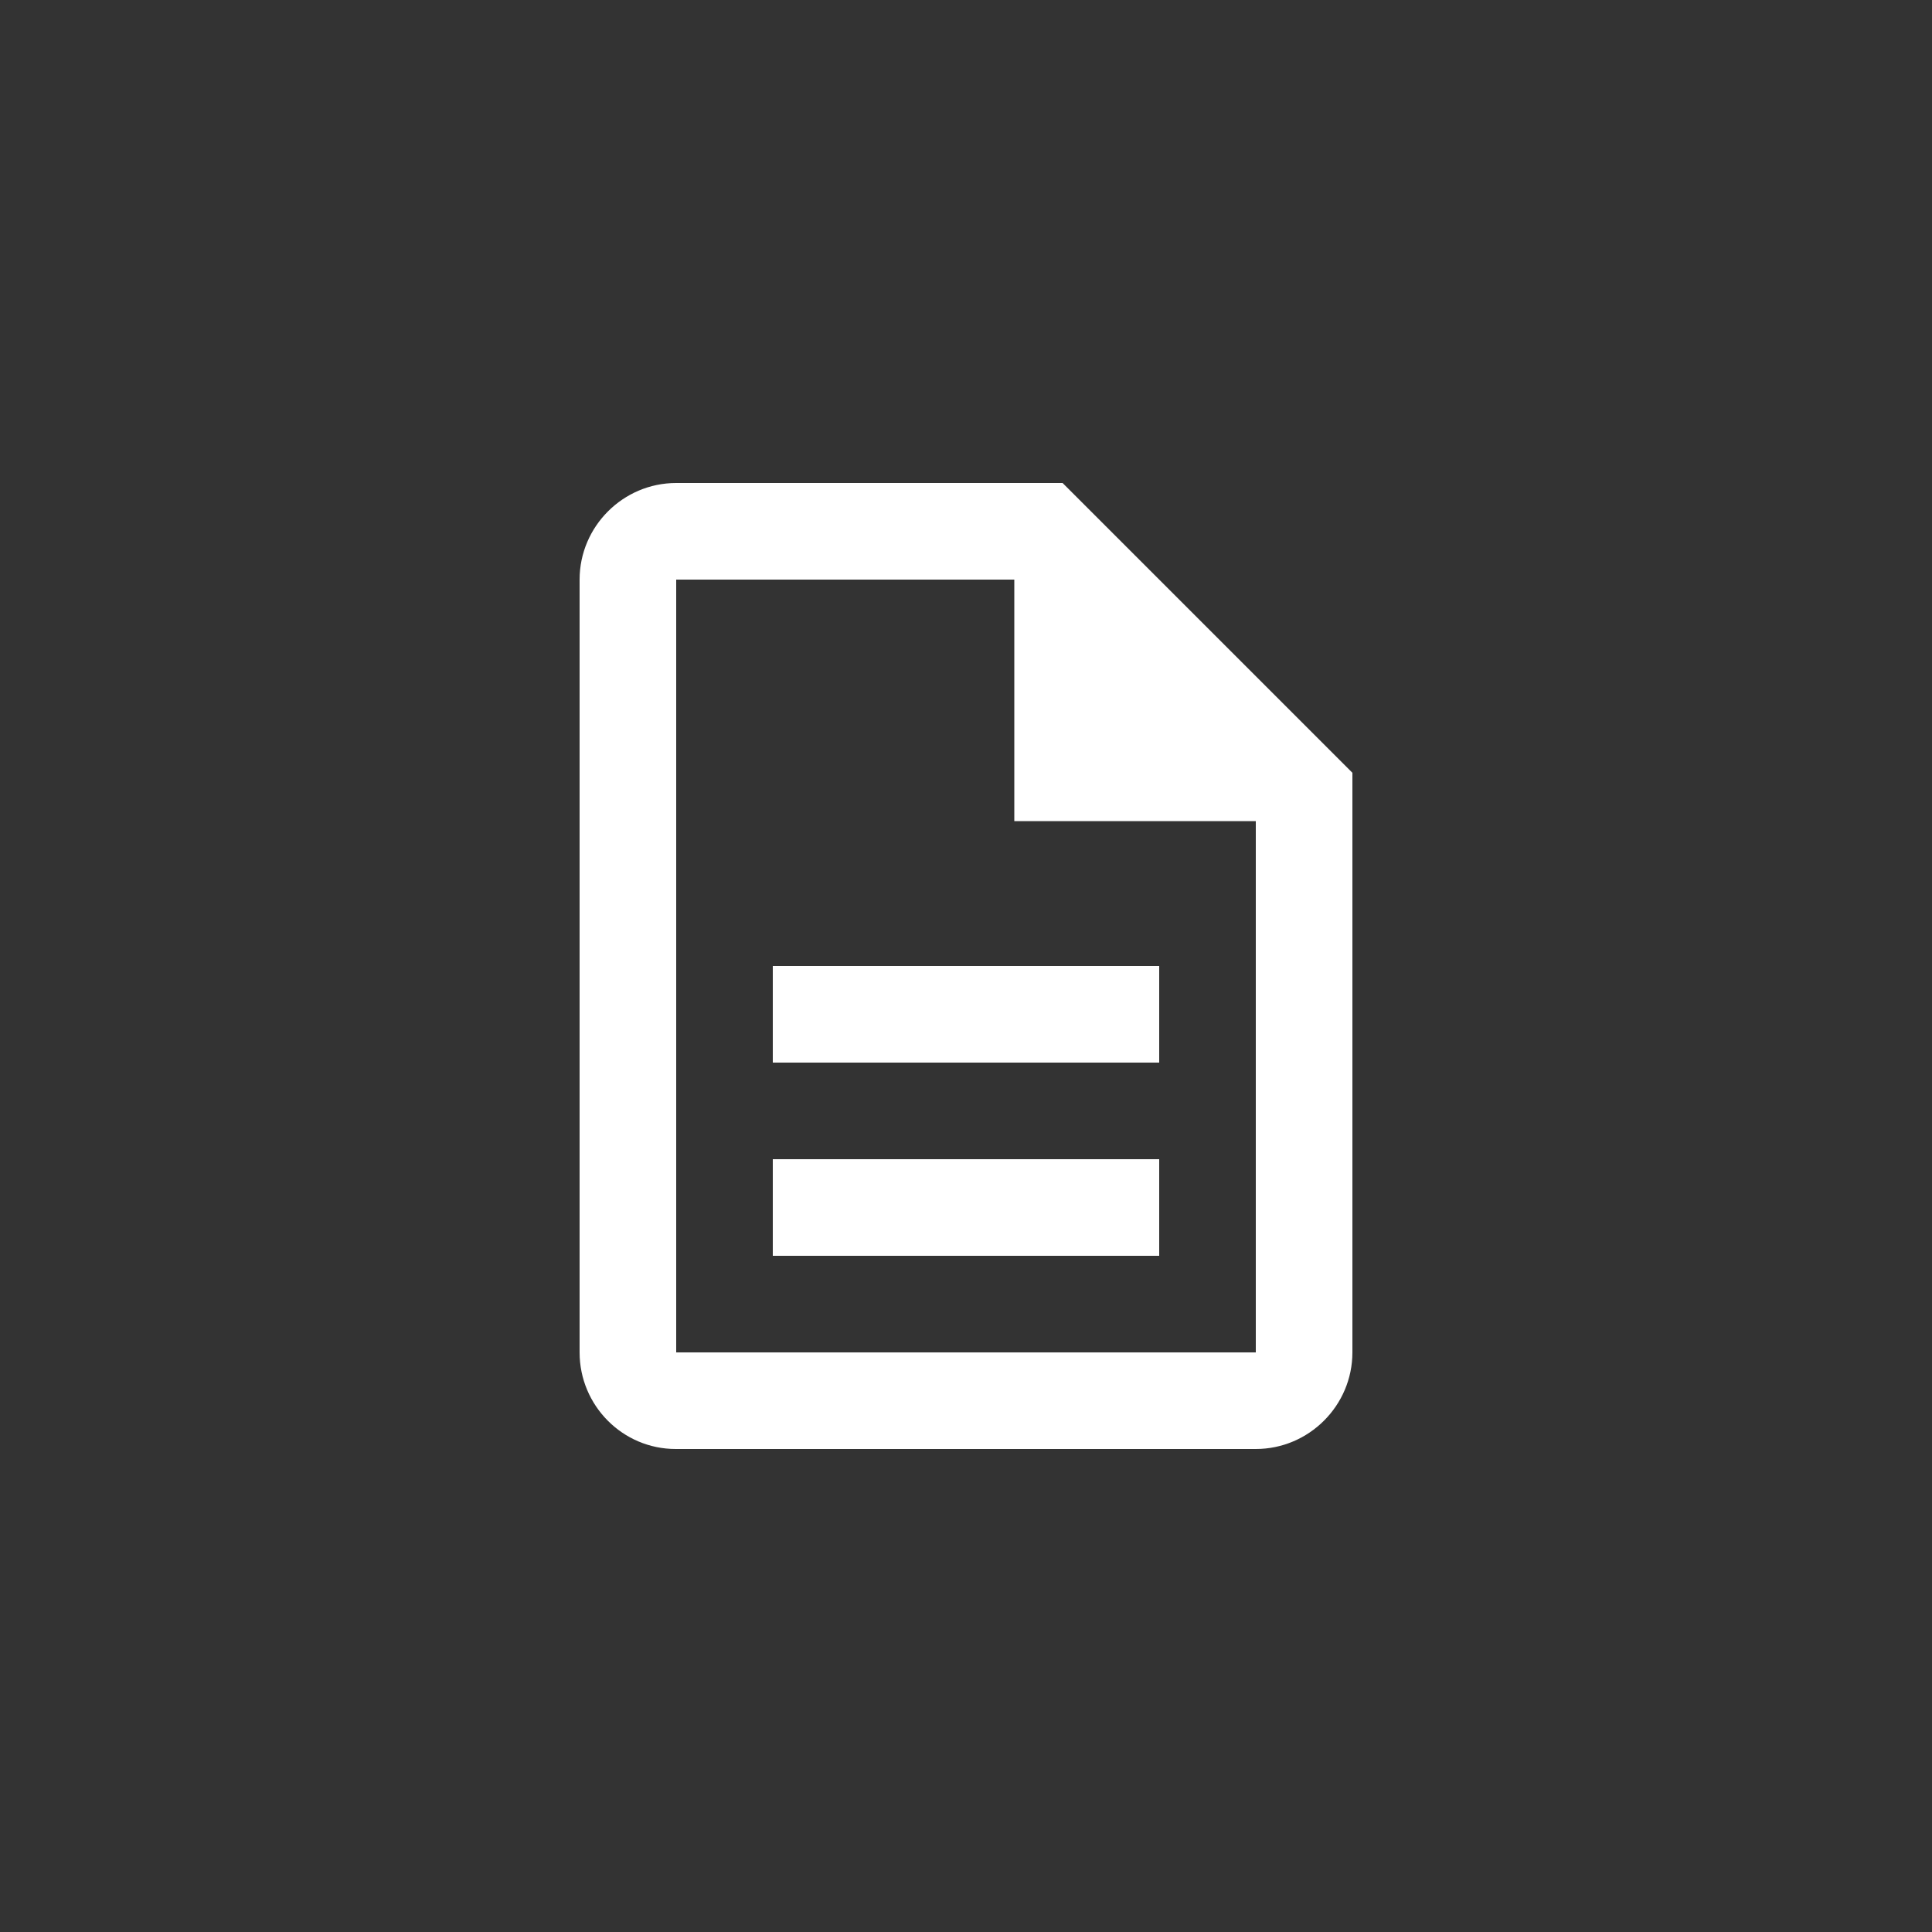 <svg width="40" height="40" viewBox="0 0 40 40" fill="none" xmlns="http://www.w3.org/2000/svg">
<rect x="0" y="0" width="40" height="40" fill="#333333" stroke="none"/>
<path fill-rule="evenodd" clip-rule="evenodd" d="M22 10H14C12.9 10 12 10.9 12 12V28C12 29.1 12.89 30 13.99 30H26C27.1 30 28 29.1 28 28V16L22 10ZM24 20H16V22H24V20ZM24 24H16V26H24V24ZM14 28H26V17H21V12H14V28Z" fill="white"/>
</svg>

